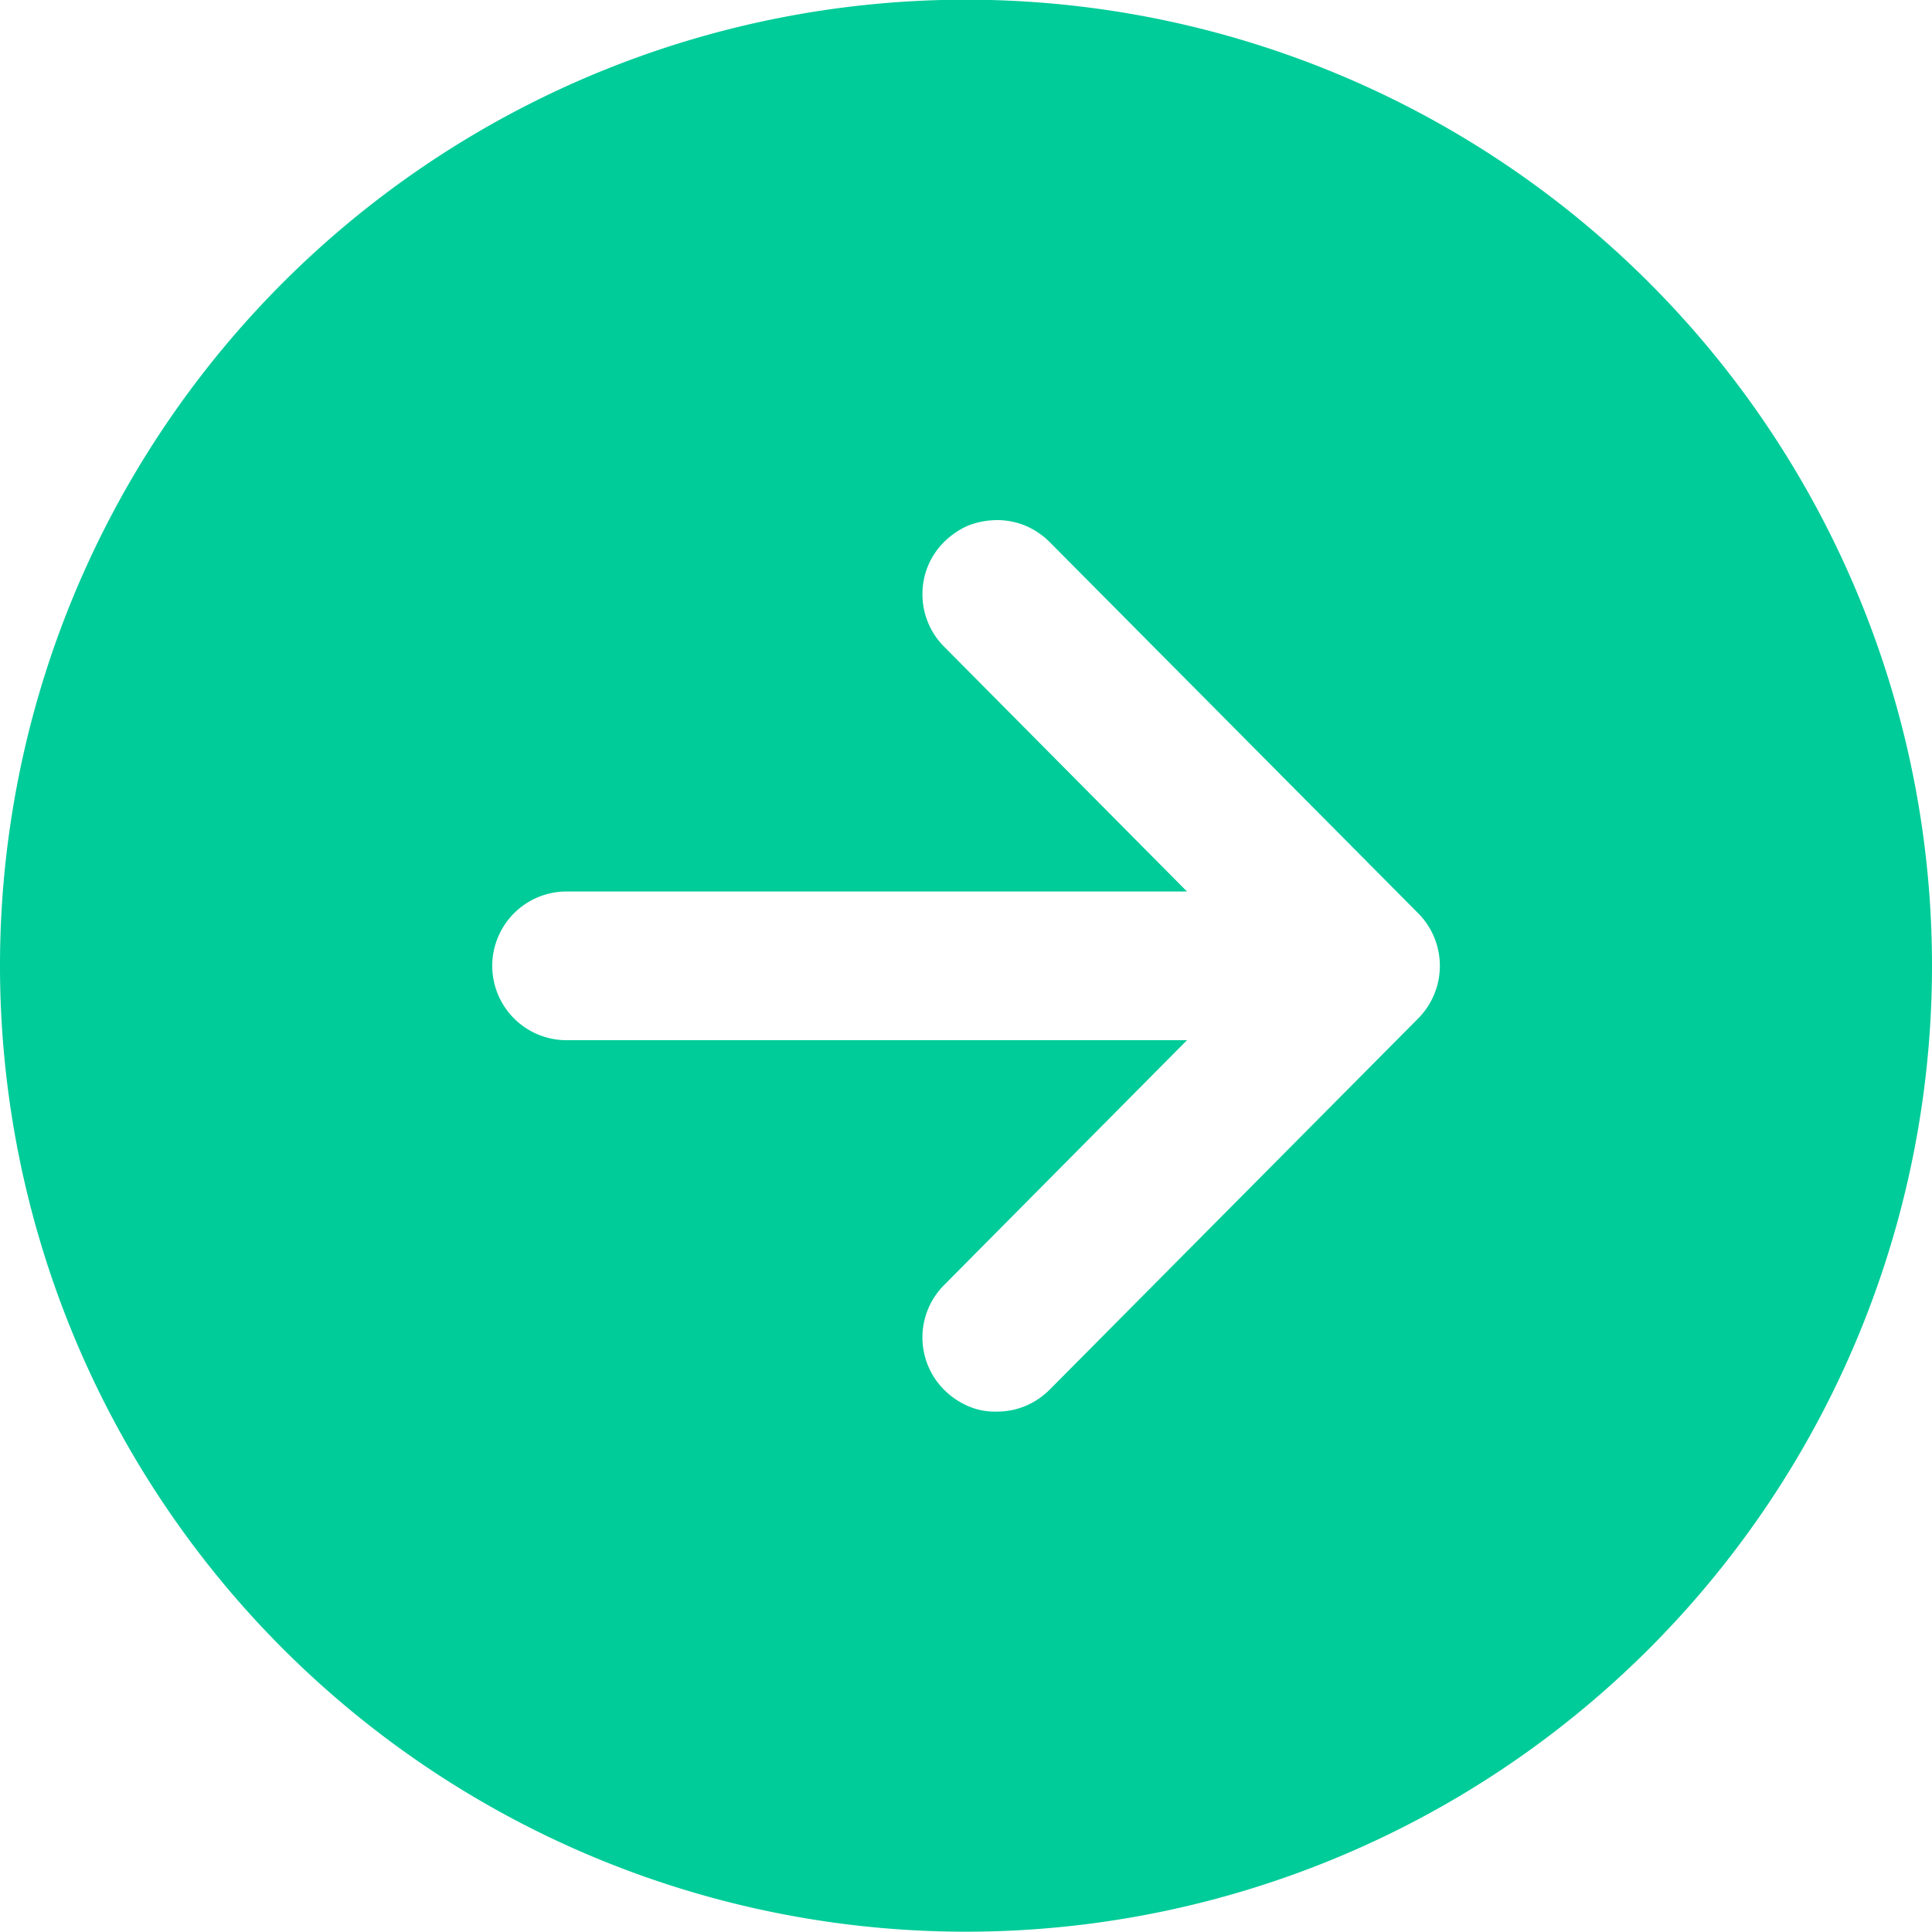 <svg xmlns="http://www.w3.org/2000/svg" width="51.188" height="51.18" viewBox="0 0 51.188 51.18">
  <path id="Path_264" data-name="Path 264" d="M240.094,4336.5a25.594,25.594,0,1,0-25.594,25.59A25.595,25.595,0,0,0,240.094,4336.5Zm-26.166,11.24a1.963,1.963,0,0,1-.011-2.78l6.438-6.49H203.918a1.97,1.97,0,0,1,0-3.94h16.437l-6.438-6.49a1.924,1.924,0,0,1-.424-.64,1.945,1.945,0,0,1-.147-.75,1.936,1.936,0,0,1,.583-1.39,2.07,2.07,0,0,1,.641-.43,2.153,2.153,0,0,1,.754-.14,1.958,1.958,0,0,1,.754.15,2.034,2.034,0,0,1,.637.43l9.769,9.84a1.978,1.978,0,0,1,0,2.78l-9.769,9.84a2.027,2.027,0,0,1-.638.43,1.949,1.949,0,0,1-.753.15,1.781,1.781,0,0,1-.755-.14A2.047,2.047,0,0,1,213.928,4347.74Z" transform="translate(-188.906 -4310.91)" fill="#0c9"/>
</svg>

